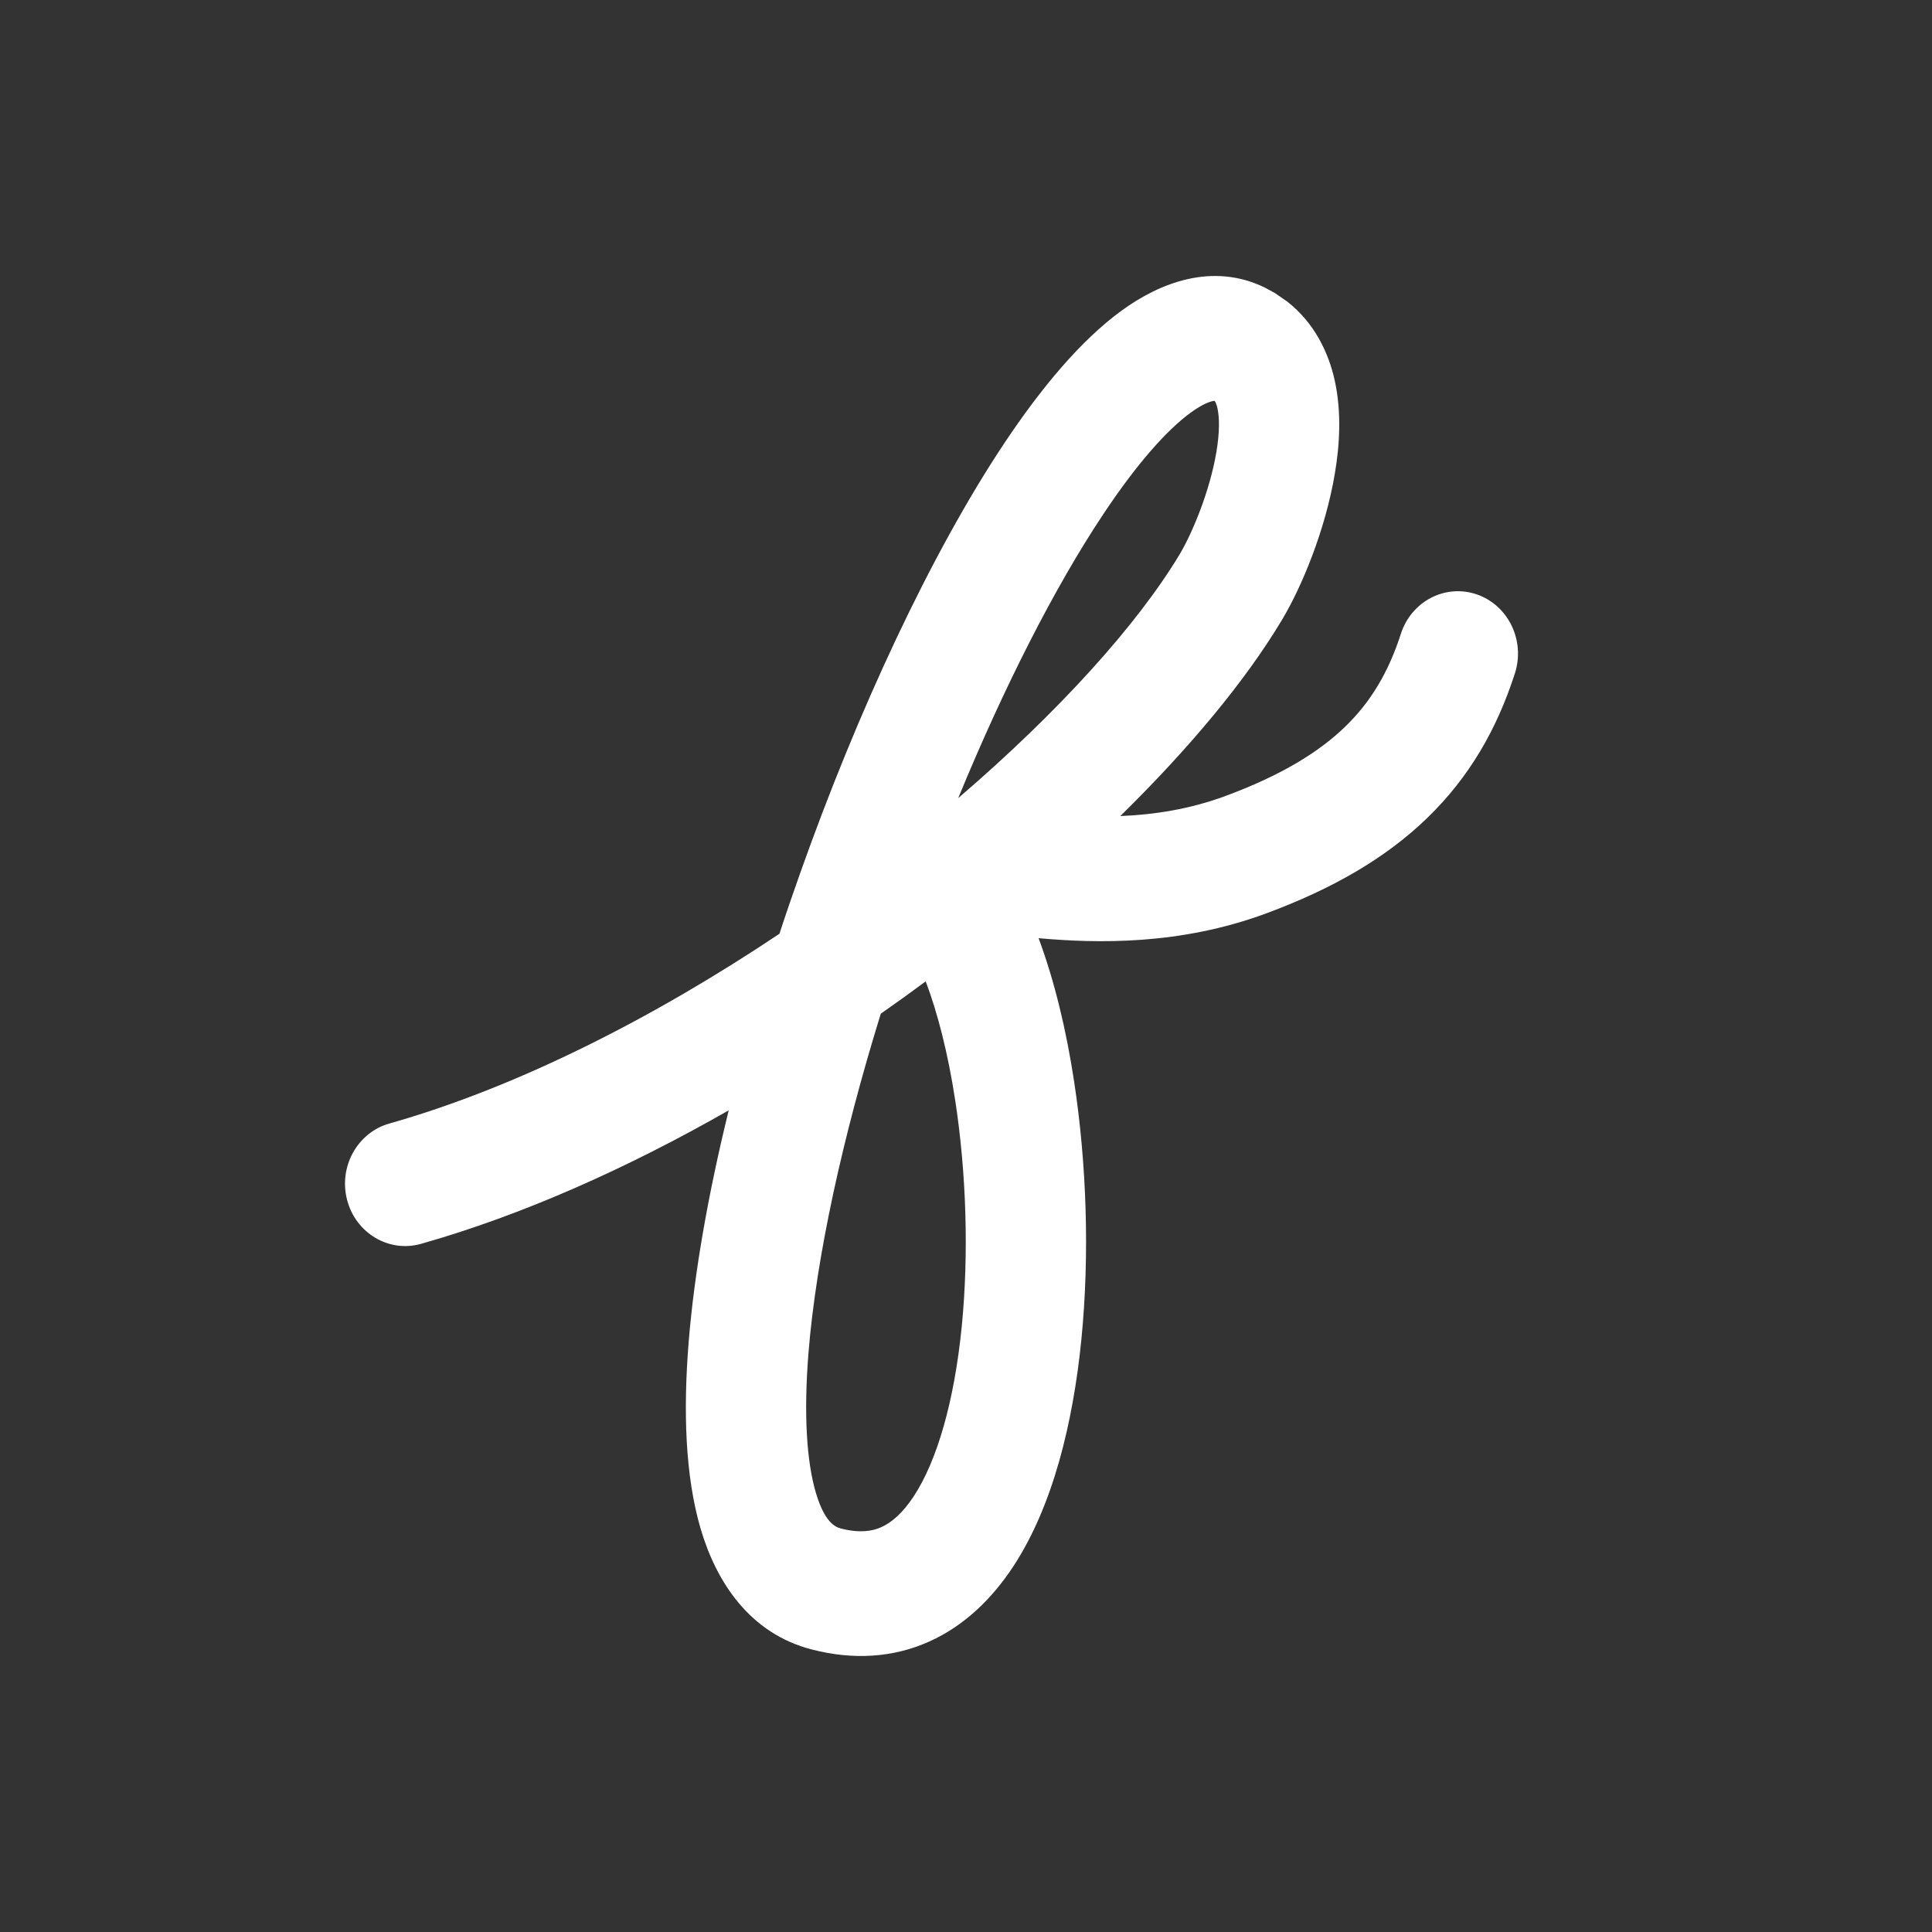 <svg width="28" height="28" viewBox="0 0 28 28" fill="none" xmlns="http://www.w3.org/2000/svg">
<rect x="0" y="0" width="28" height="28" fill="#333333" stroke="none"/>
<path d="M16.256 4.501C16.809 4.098 17.57 3.799 18.327 4.166L18.478 4.248L18.657 4.372C19.047 4.678 19.254 5.104 19.345 5.519C19.444 5.974 19.416 6.448 19.346 6.861C19.209 7.681 18.865 8.508 18.578 8.986C18.045 9.876 17.229 10.852 16.236 11.827C16.724 11.807 17.242 11.729 17.766 11.534C18.572 11.235 19.115 10.9 19.495 10.532C19.868 10.171 20.123 9.742 20.302 9.187C20.454 8.714 20.947 8.457 21.404 8.615C21.861 8.773 22.107 9.285 21.955 9.759C21.697 10.56 21.299 11.26 20.686 11.853C20.082 12.439 19.309 12.882 18.355 13.236C17.1 13.702 15.898 13.672 15.052 13.597C15.285 14.222 15.456 14.942 15.567 15.675C15.748 16.86 15.794 18.187 15.672 19.414C15.552 20.618 15.259 21.834 14.678 22.713C14.379 23.164 13.982 23.56 13.466 23.791C12.94 24.027 12.362 24.06 11.763 23.905C10.869 23.673 10.383 22.935 10.153 22.152C9.929 21.386 9.901 20.444 9.98 19.458C10.062 18.436 10.268 17.286 10.561 16.092C9.107 16.922 7.584 17.607 6.101 18.027C5.637 18.158 5.157 17.873 5.031 17.392C4.904 16.911 5.179 16.414 5.643 16.283C7.498 15.758 9.478 14.749 11.296 13.533C11.392 13.239 11.493 12.947 11.596 12.656C12.426 10.314 13.488 8.026 14.558 6.419C15.088 5.625 15.661 4.934 16.256 4.501ZM13.416 14.223C13.203 14.381 12.986 14.537 12.765 14.691C12.214 16.475 11.83 18.21 11.717 19.608C11.646 20.499 11.691 21.178 11.822 21.627C11.949 22.059 12.101 22.13 12.186 22.152C12.459 22.222 12.641 22.192 12.774 22.132C12.916 22.068 13.076 21.937 13.239 21.691C13.58 21.175 13.83 20.311 13.938 19.228C14.043 18.167 14.004 16.997 13.845 15.956C13.74 15.265 13.587 14.674 13.416 14.223ZM17.581 5.812C17.533 5.821 17.427 5.856 17.258 5.979C16.912 6.231 16.478 6.718 15.993 7.447C15.281 8.515 14.546 9.967 13.887 11.567C15.345 10.316 16.484 9.054 17.098 8.031C17.276 7.733 17.533 7.123 17.629 6.55C17.677 6.265 17.674 6.053 17.645 5.92C17.631 5.858 17.616 5.829 17.61 5.82C17.606 5.814 17.605 5.813 17.599 5.809C17.596 5.81 17.59 5.81 17.581 5.812Z" fill="white"/>
</svg>
